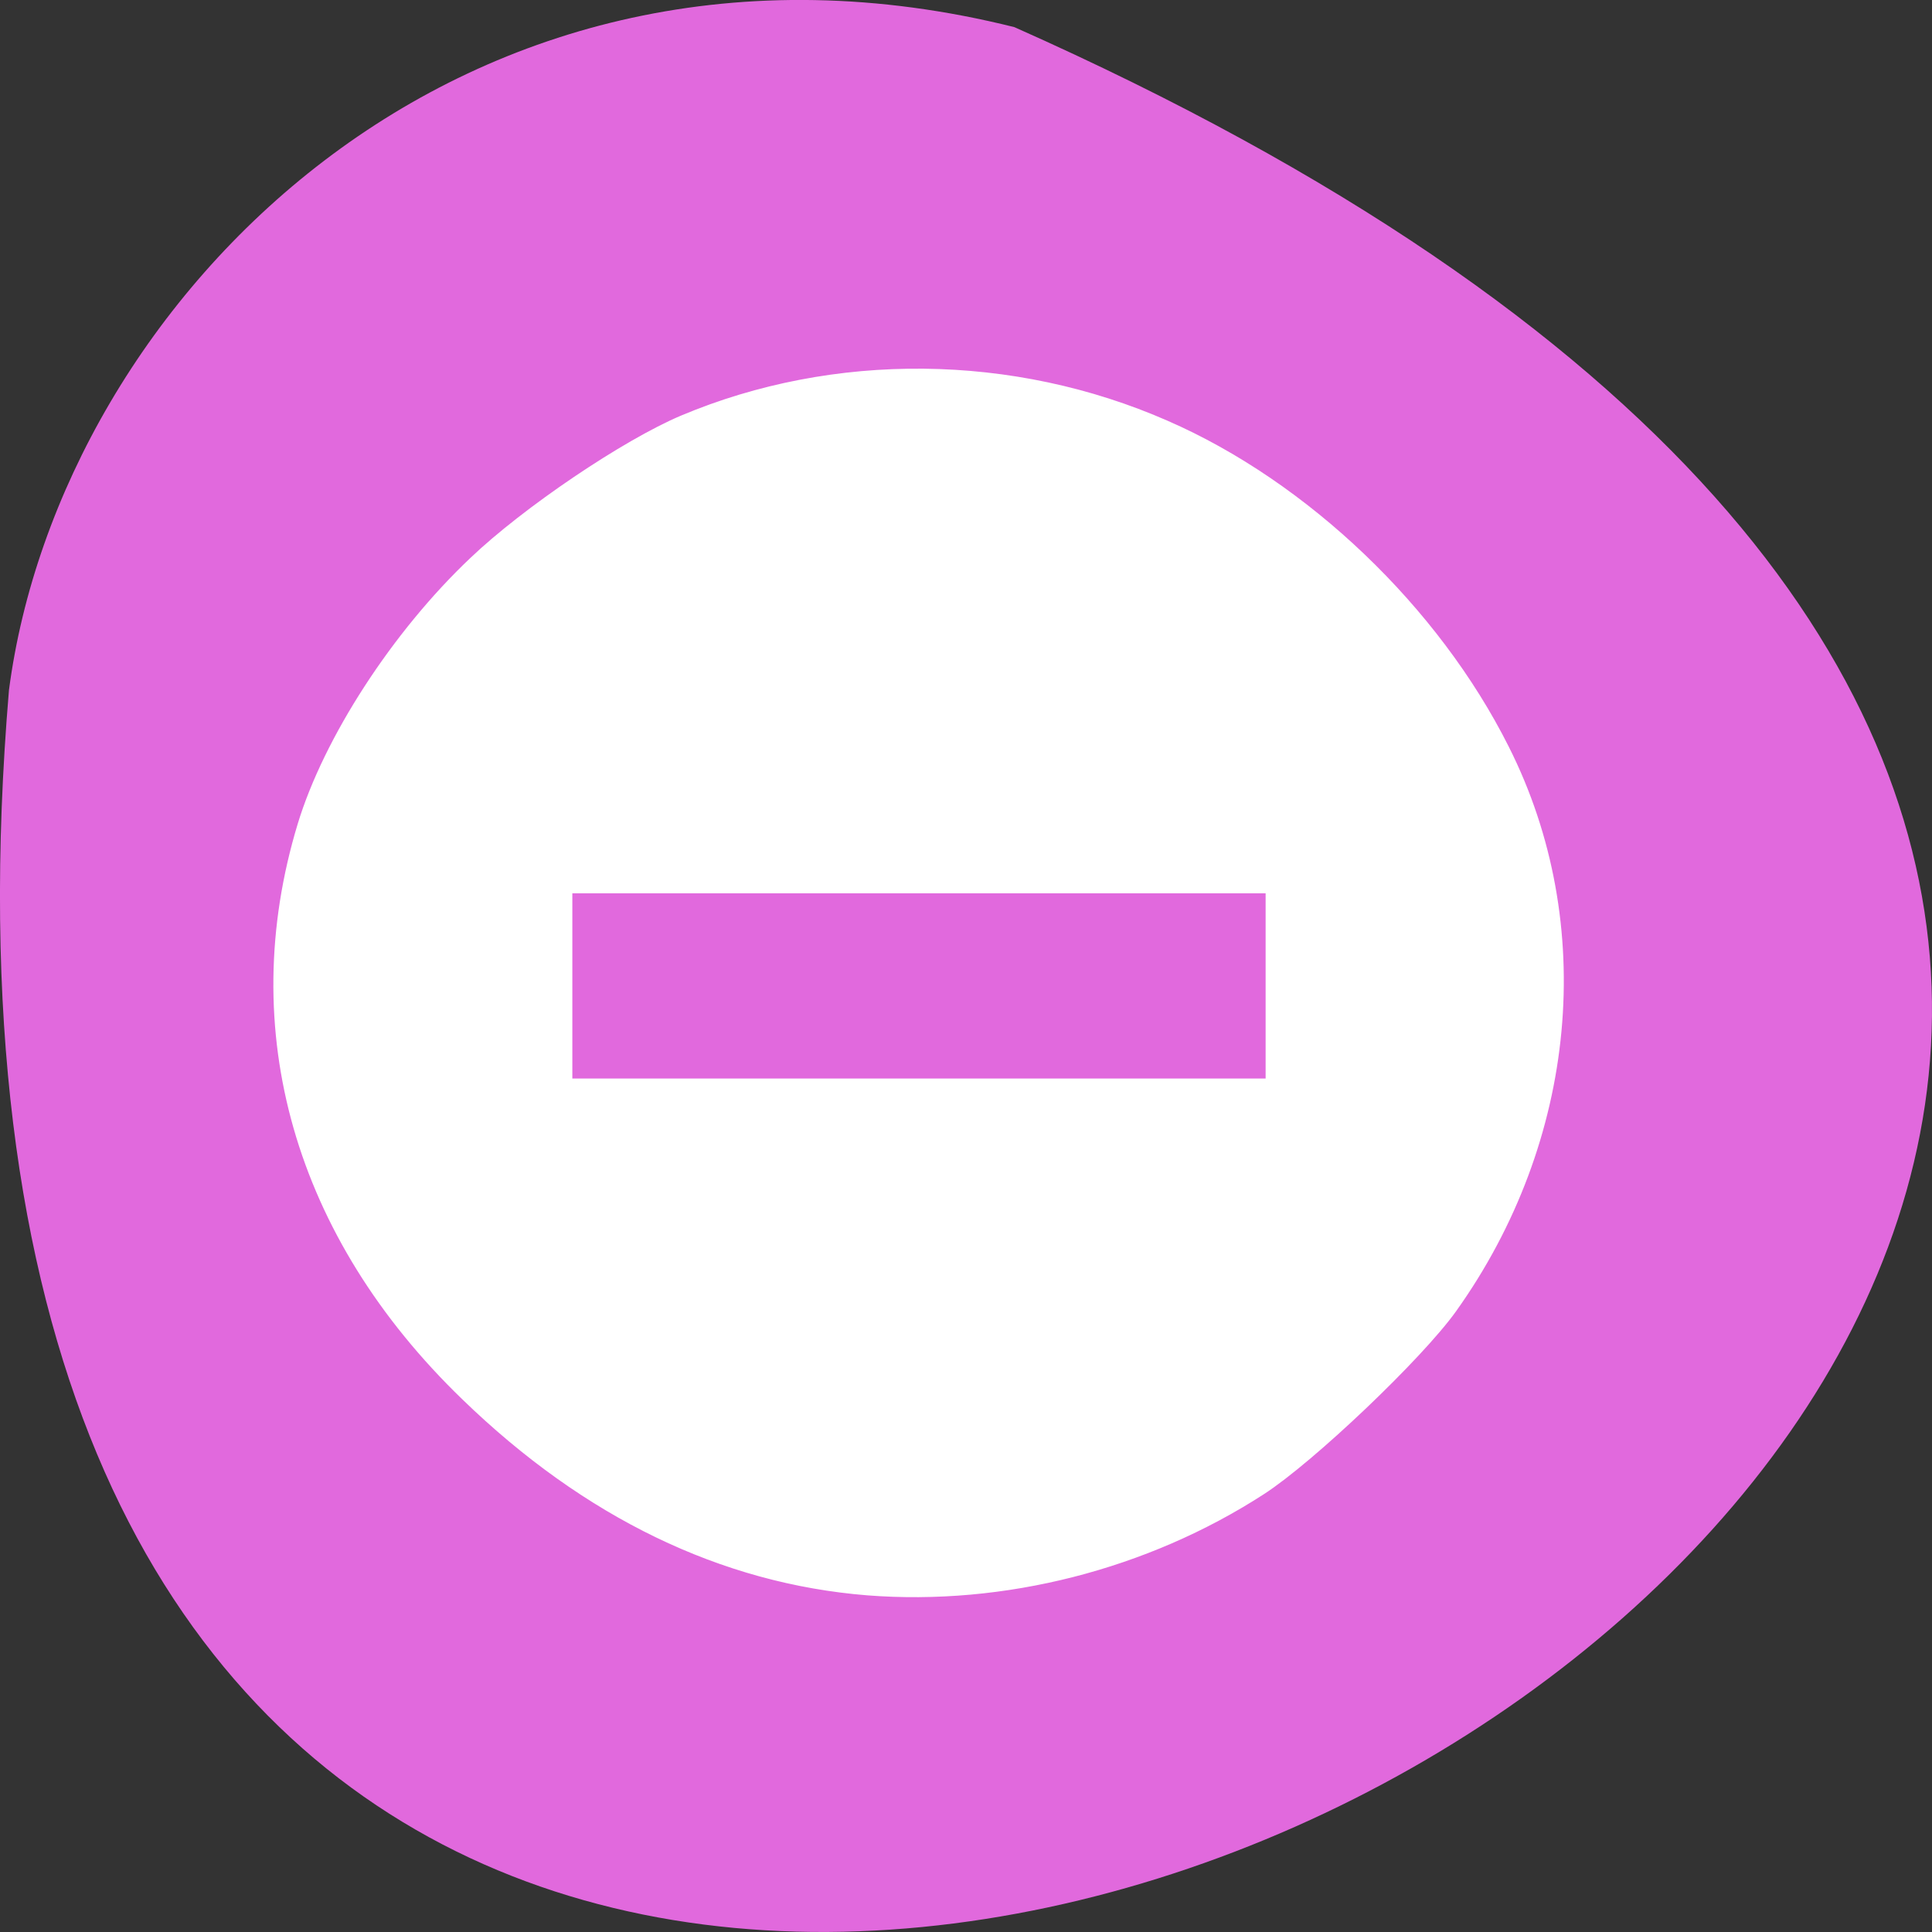 
<svg xmlns="http://www.w3.org/2000/svg" xmlns:xlink="http://www.w3.org/1999/xlink" width="22px" height="22px" viewBox="0 0 22 22" version="1.1">
<rect x="0" y="0" width="22" height="22" fill="#333333" stroke="none"/>
<g id="surface1">
<path style=" stroke:none;fill-rule:nonzero;fill:rgb(88.235%,41.176%,86.667%);fill-opacity:1;" d="M 11.551 0.309 C 41.375 13.566 -2.379 37.391 0.102 7.859 C 0.684 3.414 5.277 -1.258 11.551 0.309 Z M 11.551 0.309 "/>
<path style="fill-rule:evenodd;fill:rgb(100%,100%,100%);fill-opacity:1;stroke-width:0.931;stroke-linecap:butt;stroke-linejoin:miter;stroke:rgb(100%,100%,100%);stroke-opacity:1;stroke-miterlimit:4;" d="M 114.864 210.773 C 95.636 209.227 77.636 200.545 61.545 184.955 C 39.409 163.591 31.636 136.364 39.864 109.227 C 43.318 97.864 52.318 83.955 62.591 74.227 C 69.545 67.591 82.727 58.682 90.364 55.455 C 110.455 47 134.091 47.227 154.409 56.136 C 172.864 64.182 190.136 80.682 199.364 99.091 C 211.091 122.364 208.409 150.955 192.409 173.364 C 187.955 179.591 173.636 193.227 167.091 197.455 C 151.773 207.364 132.909 212.182 114.864 210.773 Z M 168.045 130.545 L 168.045 117.818 L 75.318 117.818 L 75.318 143.273 L 168.045 143.273 Z M 168.045 130.545 " transform="matrix(0.086,0,0,0.086,0,0)"/>
</g>
</svg>
